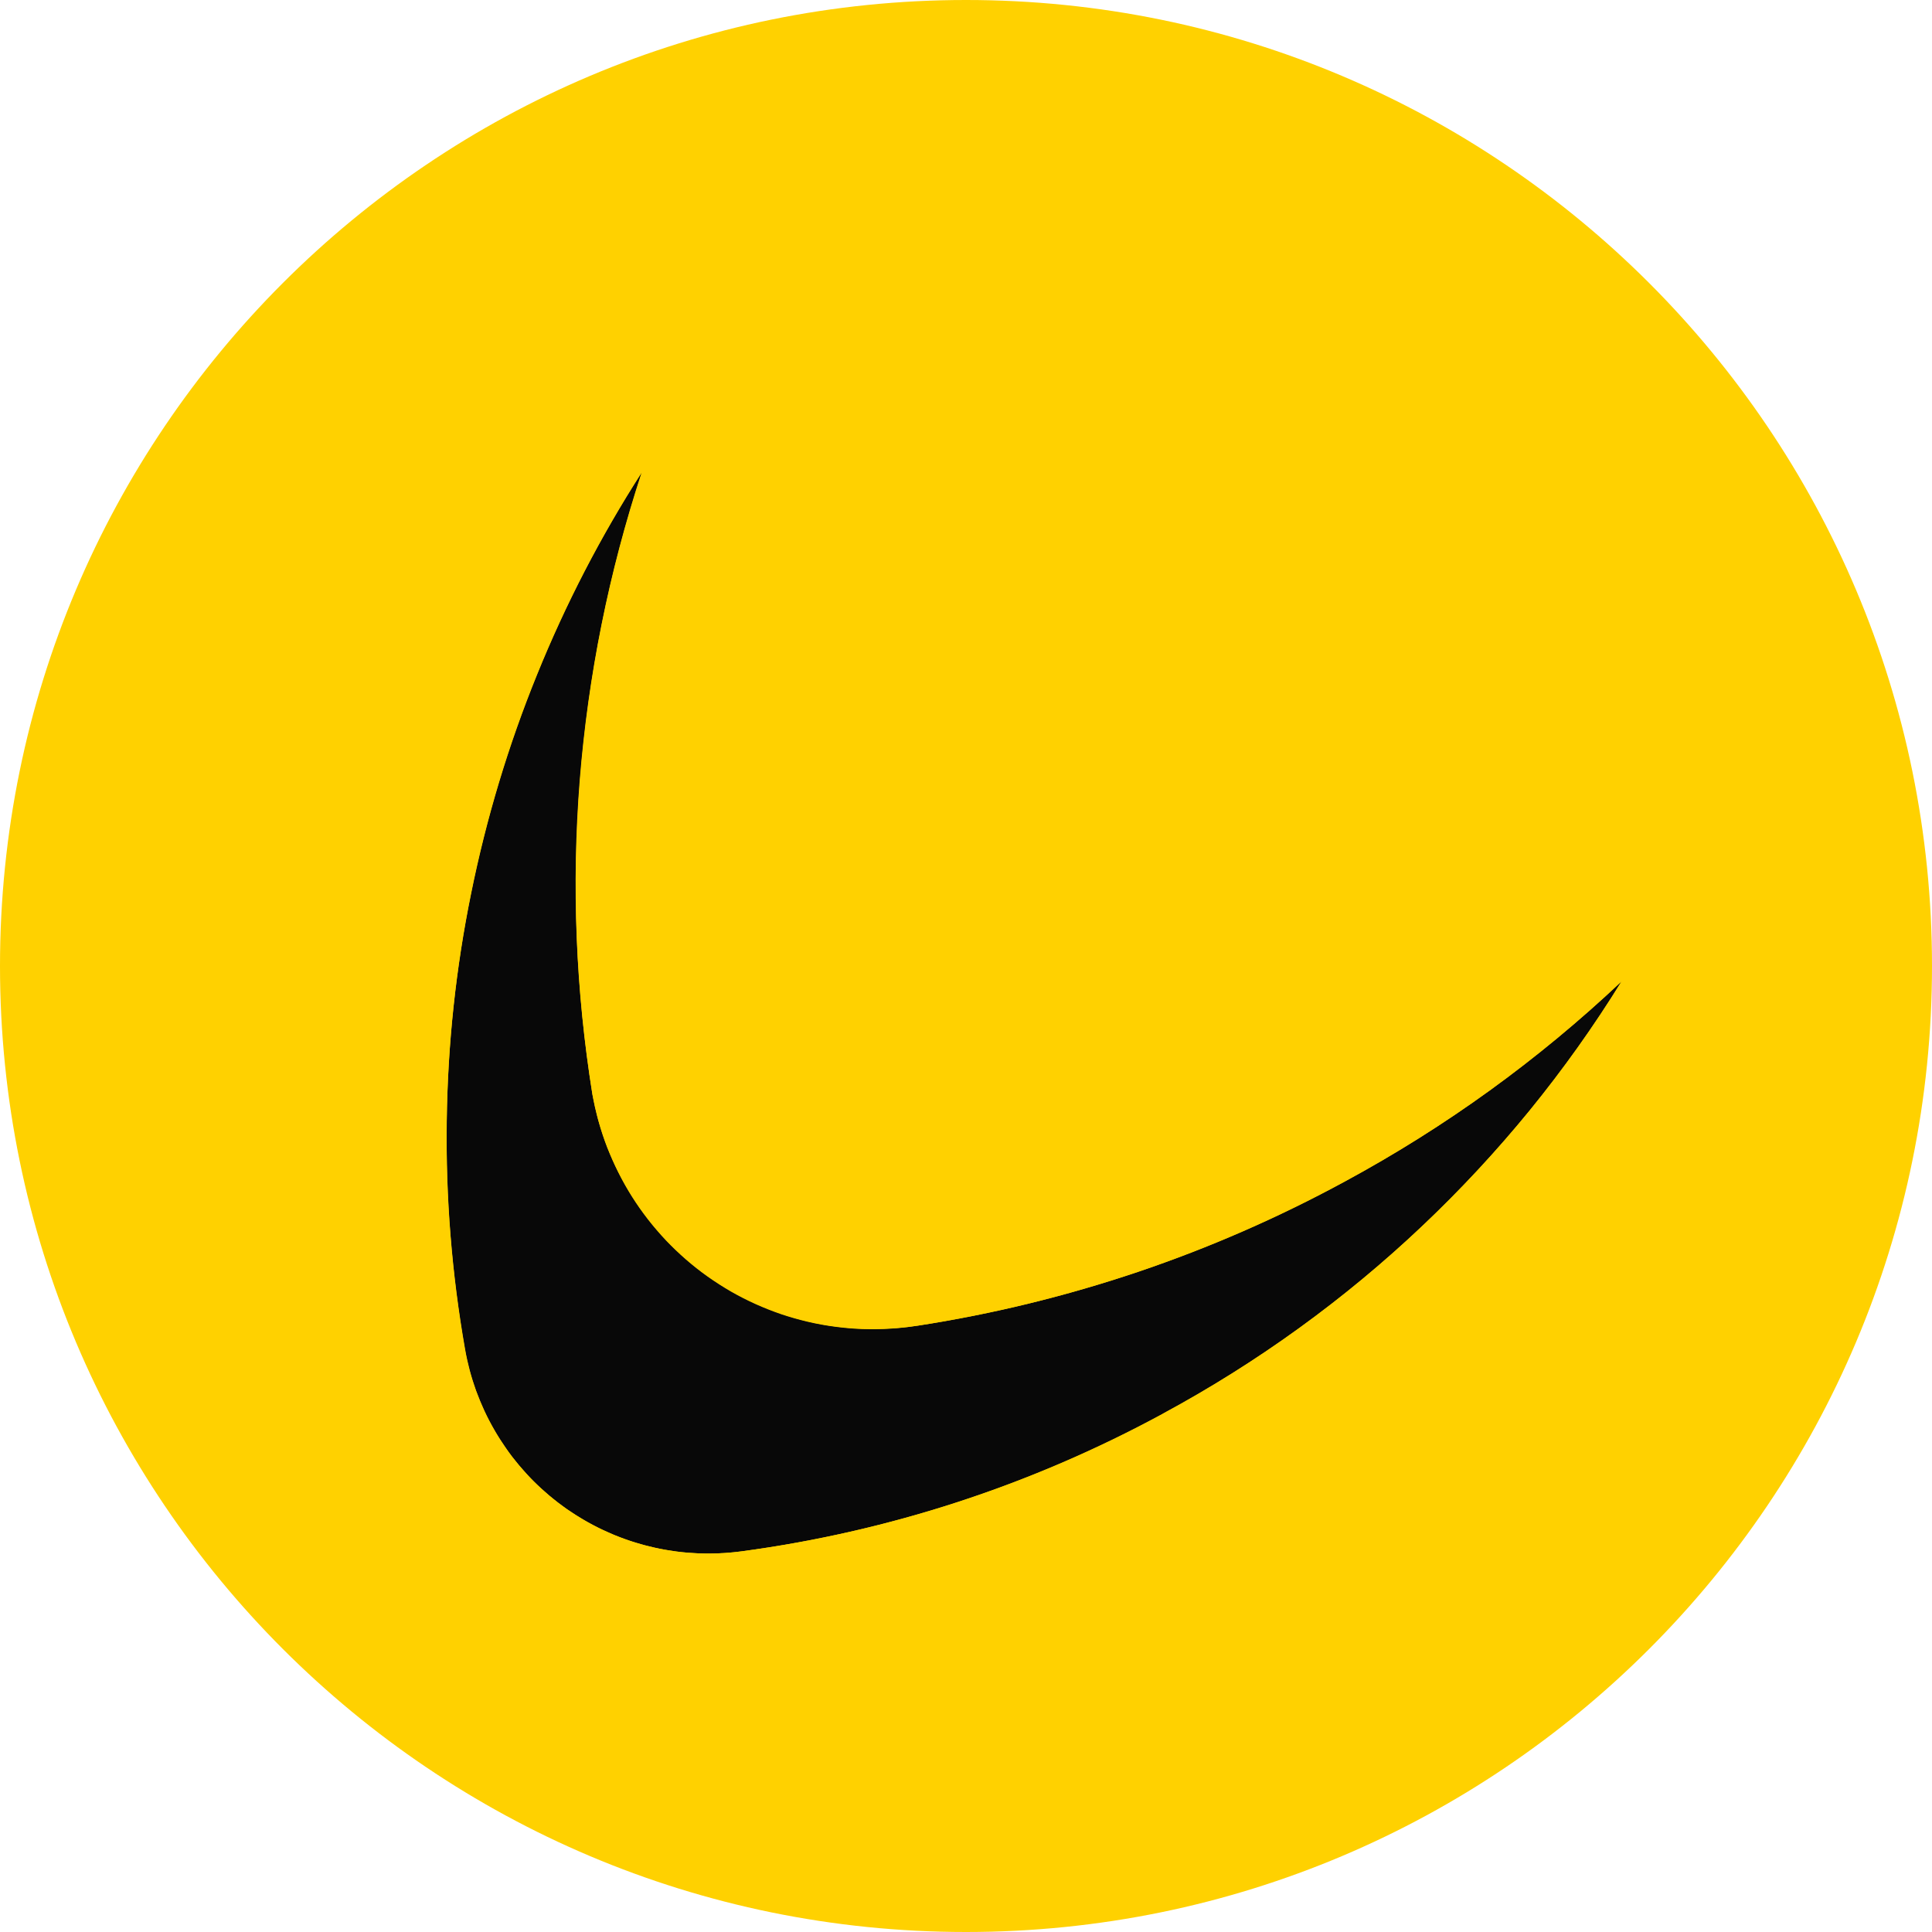 <svg xmlns="http://www.w3.org/2000/svg" xmlns:xlink="http://www.w3.org/1999/xlink" width="100" zoomAndPan="magnify" viewBox="0 0 75 75" height="100" preserveAspectRatio="xMidYMid meet" version="1.0"><defs><clipPath id="5e84f69474"><path d="M 37.5 0 C 16.789 0 0 16.789 0 37.5 C 0 58.211 16.789 75 37.5 75 C 58.211 75 75 58.211 75 37.5 C 75 16.789 58.211 0 37.5 0 Z M 37.5 0 " clip-rule="nonzero"/></clipPath><clipPath id="f6a9cdc9c5"><path d="M 14.879 17.305 L 64.379 17.305 L 64.379 60.805 L 14.879 60.805 Z M 14.879 17.305 " clip-rule="nonzero"/></clipPath></defs><g clip-path="url(#5e84f69474)"><rect x="-7.5" width="90" fill="#ffd100" y="-7.5" height="90" fill-opacity="1"/></g><path fill="#080808" d="M 27.5 60.309 C 27.219 60.309 26.941 60.297 26.66 60.273 C 26.383 60.25 26.105 60.211 25.832 60.164 C 25.555 60.117 25.285 60.055 25.016 59.984 C 24.746 59.91 24.477 59.828 24.215 59.73 C 23.953 59.637 23.695 59.527 23.441 59.41 C 23.188 59.293 22.941 59.164 22.699 59.023 C 22.457 58.883 22.223 58.734 21.992 58.574 C 21.766 58.414 21.543 58.242 21.328 58.062 C 21.117 57.883 20.91 57.695 20.711 57.496 C 20.516 57.301 20.328 57.094 20.148 56.879 C 19.969 56.664 19.797 56.445 19.641 56.215 C 19.48 55.984 19.328 55.75 19.191 55.508 C 19.051 55.266 18.922 55.02 18.805 54.766 C 18.688 54.512 18.582 54.254 18.484 53.992 C 18.391 53.727 18.305 53.461 18.234 53.191 C 18.164 52.922 18.102 52.648 18.055 52.375 C 17.539 49.438 17.301 46.48 17.344 43.5 C 17.383 40.52 17.699 37.57 18.297 34.652 C 18.887 31.75 19.738 28.926 20.852 26.184 C 21.965 23.438 23.32 20.82 24.922 18.328 C 24.285 20.266 23.762 22.238 23.359 24.238 C 22.957 26.238 22.676 28.254 22.516 30.289 C 22.352 32.32 22.312 34.355 22.391 36.395 C 22.473 38.434 22.676 40.461 22.996 42.477 C 23.055 42.793 23.125 43.105 23.207 43.418 C 23.293 43.73 23.391 44.035 23.5 44.336 C 23.613 44.641 23.734 44.938 23.871 45.23 C 24.008 45.52 24.16 45.805 24.32 46.082 C 24.48 46.363 24.656 46.633 24.84 46.898 C 25.027 47.16 25.223 47.414 25.43 47.66 C 25.641 47.906 25.855 48.145 26.086 48.371 C 26.312 48.598 26.551 48.816 26.801 49.02 C 27.047 49.227 27.301 49.422 27.566 49.605 C 27.832 49.793 28.102 49.965 28.383 50.125 C 28.66 50.285 28.949 50.434 29.238 50.566 C 29.531 50.703 29.828 50.824 30.133 50.934 C 30.438 51.043 30.742 51.141 31.055 51.223 C 31.367 51.305 31.68 51.375 31.996 51.43 C 32.316 51.484 32.633 51.523 32.953 51.551 C 33.277 51.578 33.598 51.594 33.918 51.59 C 34.492 51.59 35.066 51.547 35.633 51.461 C 38.535 51.012 41.379 50.316 44.164 49.379 C 46.949 48.438 49.629 47.266 52.211 45.863 C 56.129 43.742 59.711 41.152 62.953 38.094 C 60.809 41.562 58.258 44.699 55.305 47.508 C 52.246 50.41 48.863 52.867 45.152 54.875 C 42.574 56.273 39.887 57.43 37.094 58.336 C 34.383 59.215 31.613 59.844 28.789 60.223 C 28.359 60.281 27.93 60.309 27.5 60.309 Z M 27.5 60.309 " fill-opacity="1" fill-rule="nonzero"/><g clip-path="url(#f6a9cdc9c5)"><path fill="#ffd100" d="M 75.48 27.523 C 73.375 27.051 71.289 26.5 69.223 25.875 C 67.156 25.25 65.117 24.551 63.102 23.781 C 61.086 23.012 59.098 22.168 57.141 21.258 C 55.188 20.344 53.266 19.363 51.379 18.312 C 49.492 17.266 47.648 16.148 45.84 14.969 C 44.035 13.789 42.273 12.543 40.555 11.238 C 38.836 9.93 37.168 8.562 35.547 7.137 C 33.926 5.711 32.359 4.23 30.844 2.691 C 30.691 2.535 30.531 2.387 30.367 2.238 C 30.203 2.094 30.035 1.953 29.863 1.816 C 29.691 1.68 29.516 1.551 29.332 1.422 C 29.152 1.297 28.969 1.18 28.781 1.066 C 28.594 0.953 28.402 0.844 28.207 0.742 C 28.012 0.641 27.816 0.543 27.617 0.453 C 27.414 0.363 27.215 0.277 27.008 0.199 C 26.801 0.125 26.594 0.051 26.383 -0.012 C 26.176 -0.078 25.965 -0.137 25.75 -0.188 C 25.535 -0.242 25.32 -0.285 25.105 -0.324 C 24.891 -0.363 24.672 -0.395 24.453 -0.422 C 24.238 -0.449 24.02 -0.465 23.797 -0.477 C 23.578 -0.492 23.359 -0.496 23.141 -0.496 C 22.922 -0.492 22.703 -0.484 22.48 -0.473 C 22.262 -0.457 22.043 -0.434 21.828 -0.406 C 21.609 -0.379 21.391 -0.344 21.176 -0.305 C 20.961 -0.262 20.746 -0.215 20.535 -0.16 C 20.32 -0.105 20.109 -0.043 19.902 0.023 C 19.691 0.09 19.484 0.164 19.281 0.246 C 19.078 0.324 18.875 0.41 18.676 0.504 C 18.477 0.594 18.281 0.695 18.086 0.797 C 17.895 0.902 17.703 1.012 17.516 1.129 C 17.332 1.246 17.148 1.367 16.969 1.492 C 16.789 1.621 16.613 1.754 16.445 1.891 C 16.273 2.027 16.105 2.172 15.945 2.32 C 15.781 2.469 15.625 2.621 15.473 2.777 C 15.32 2.938 15.172 3.098 15.027 3.266 C 14.887 3.434 14.75 3.602 14.617 3.777 C 14.484 3.953 14.355 4.133 14.234 4.316 C 14.113 4.5 13.996 4.684 13.887 4.875 C 13.777 5.066 13.676 5.258 13.574 5.457 C 13.477 5.652 13.387 5.852 13.301 6.055 C 12.32 8.355 11.438 10.695 10.648 13.074 C 9.863 15.449 9.176 17.855 8.586 20.289 C 8 22.723 7.516 25.176 7.129 27.648 C 6.746 30.121 6.465 32.605 6.285 35.105 C 6.105 37.602 6.031 40.102 6.059 42.605 C 6.086 45.109 6.219 47.605 6.453 50.098 C 6.688 52.59 7.027 55.066 7.469 57.531 C 7.906 59.996 8.449 62.438 9.09 64.859 C 9.168 65.152 9.262 65.445 9.363 65.734 C 9.469 66.023 9.582 66.305 9.711 66.586 C 9.836 66.863 9.977 67.137 10.129 67.402 C 10.277 67.668 10.438 67.93 10.613 68.184 C 10.785 68.434 10.969 68.68 11.16 68.918 C 11.355 69.156 11.559 69.383 11.77 69.605 C 11.984 69.824 12.203 70.035 12.434 70.238 C 12.668 70.438 12.906 70.629 13.152 70.812 C 13.398 70.992 13.652 71.164 13.914 71.324 C 14.176 71.48 14.441 71.629 14.719 71.77 C 14.992 71.906 15.27 72.031 15.555 72.145 C 15.84 72.258 16.129 72.359 16.422 72.445 C 16.715 72.535 17.012 72.613 17.309 72.676 C 17.609 72.738 17.91 72.789 18.215 72.828 C 18.52 72.867 18.824 72.891 19.129 72.902 C 19.438 72.914 19.742 72.914 20.047 72.902 C 23.445 72.742 26.824 72.395 30.184 71.855 C 33.543 71.312 36.859 70.586 40.137 69.672 C 43.414 68.758 46.629 67.66 49.781 66.383 C 52.934 65.105 56.004 63.652 58.992 62.027 C 63.031 59.84 66.887 57.363 70.551 54.59 C 74.215 51.82 77.648 48.789 80.852 45.496 C 81.18 45.152 81.48 44.789 81.762 44.406 C 82.039 44.023 82.293 43.621 82.52 43.207 C 82.746 42.789 82.941 42.359 83.113 41.918 C 83.281 41.477 83.422 41.023 83.531 40.562 C 83.645 40.102 83.723 39.637 83.773 39.164 C 83.82 38.695 83.84 38.223 83.824 37.75 C 83.812 37.273 83.77 36.805 83.691 36.336 C 83.617 35.867 83.512 35.406 83.375 34.953 C 83.242 34.5 83.074 34.059 82.883 33.625 C 82.688 33.191 82.465 32.773 82.215 32.371 C 81.969 31.969 81.691 31.586 81.395 31.219 C 81.094 30.852 80.77 30.504 80.426 30.18 C 80.082 29.855 79.715 29.555 79.332 29.281 C 78.945 29.004 78.543 28.754 78.129 28.531 C 77.711 28.305 77.277 28.109 76.836 27.945 C 76.391 27.777 75.941 27.641 75.477 27.531 M 45.156 54.875 C 42.617 56.258 39.969 57.398 37.219 58.297 C 34.469 59.195 31.656 59.836 28.789 60.223 C 28.484 60.262 28.18 60.289 27.875 60.301 C 27.57 60.312 27.262 60.312 26.957 60.293 C 26.652 60.277 26.348 60.246 26.043 60.199 C 25.742 60.152 25.441 60.09 25.145 60.016 C 24.848 59.941 24.555 59.852 24.266 59.75 C 23.977 59.645 23.695 59.531 23.418 59.398 C 23.141 59.27 22.871 59.125 22.605 58.969 C 22.344 58.812 22.086 58.645 21.84 58.465 C 21.594 58.285 21.355 58.094 21.125 57.887 C 20.895 57.684 20.676 57.473 20.469 57.246 C 20.262 57.023 20.062 56.789 19.875 56.547 C 19.691 56.301 19.516 56.051 19.355 55.789 C 19.191 55.531 19.043 55.262 18.906 54.988 C 18.77 54.715 18.648 54.434 18.539 54.148 C 18.426 53.863 18.332 53.57 18.25 53.277 C 18.168 52.98 18.102 52.684 18.047 52.383 C 17.793 50.922 17.605 49.453 17.488 47.977 C 17.367 46.5 17.32 45.02 17.34 43.535 C 17.359 42.055 17.445 40.578 17.602 39.102 C 17.758 37.629 17.984 36.168 18.277 34.715 C 18.57 33.262 18.93 31.824 19.355 30.406 C 19.781 28.984 20.273 27.59 20.832 26.215 C 21.387 24.844 22.008 23.496 22.688 22.18 C 23.371 20.863 24.109 19.582 24.91 18.336 C 24.273 20.273 23.754 22.242 23.352 24.242 C 22.949 26.242 22.668 28.258 22.504 30.293 C 22.344 32.324 22.305 34.359 22.387 36.398 C 22.469 38.438 22.672 40.461 22.996 42.477 C 23.059 42.828 23.137 43.176 23.234 43.523 C 23.328 43.867 23.441 44.207 23.57 44.543 C 23.703 44.875 23.848 45.203 24.008 45.523 C 24.168 45.844 24.344 46.156 24.535 46.457 C 24.727 46.762 24.934 47.055 25.152 47.336 C 25.375 47.621 25.605 47.891 25.852 48.152 C 26.098 48.41 26.359 48.66 26.629 48.895 C 26.898 49.129 27.18 49.352 27.473 49.559 C 27.766 49.766 28.066 49.957 28.375 50.137 C 28.688 50.316 29.004 50.477 29.332 50.625 C 29.66 50.773 29.992 50.902 30.332 51.02 C 30.672 51.133 31.016 51.23 31.363 51.312 C 31.715 51.395 32.066 51.457 32.422 51.504 C 32.777 51.551 33.133 51.582 33.492 51.594 C 33.848 51.605 34.207 51.602 34.562 51.578 C 34.922 51.559 35.277 51.516 35.633 51.461 C 38.535 51.012 41.379 50.316 44.16 49.379 C 46.945 48.438 49.629 47.266 52.211 45.863 C 56.129 43.742 59.707 41.152 62.949 38.094 C 61.863 39.852 60.668 41.527 59.363 43.129 C 58.055 44.727 56.652 46.234 55.148 47.652 C 53.648 49.07 52.059 50.383 50.387 51.59 C 48.711 52.801 46.965 53.895 45.148 54.875 " fill-opacity="1" fill-rule="nonzero"/></g></svg>